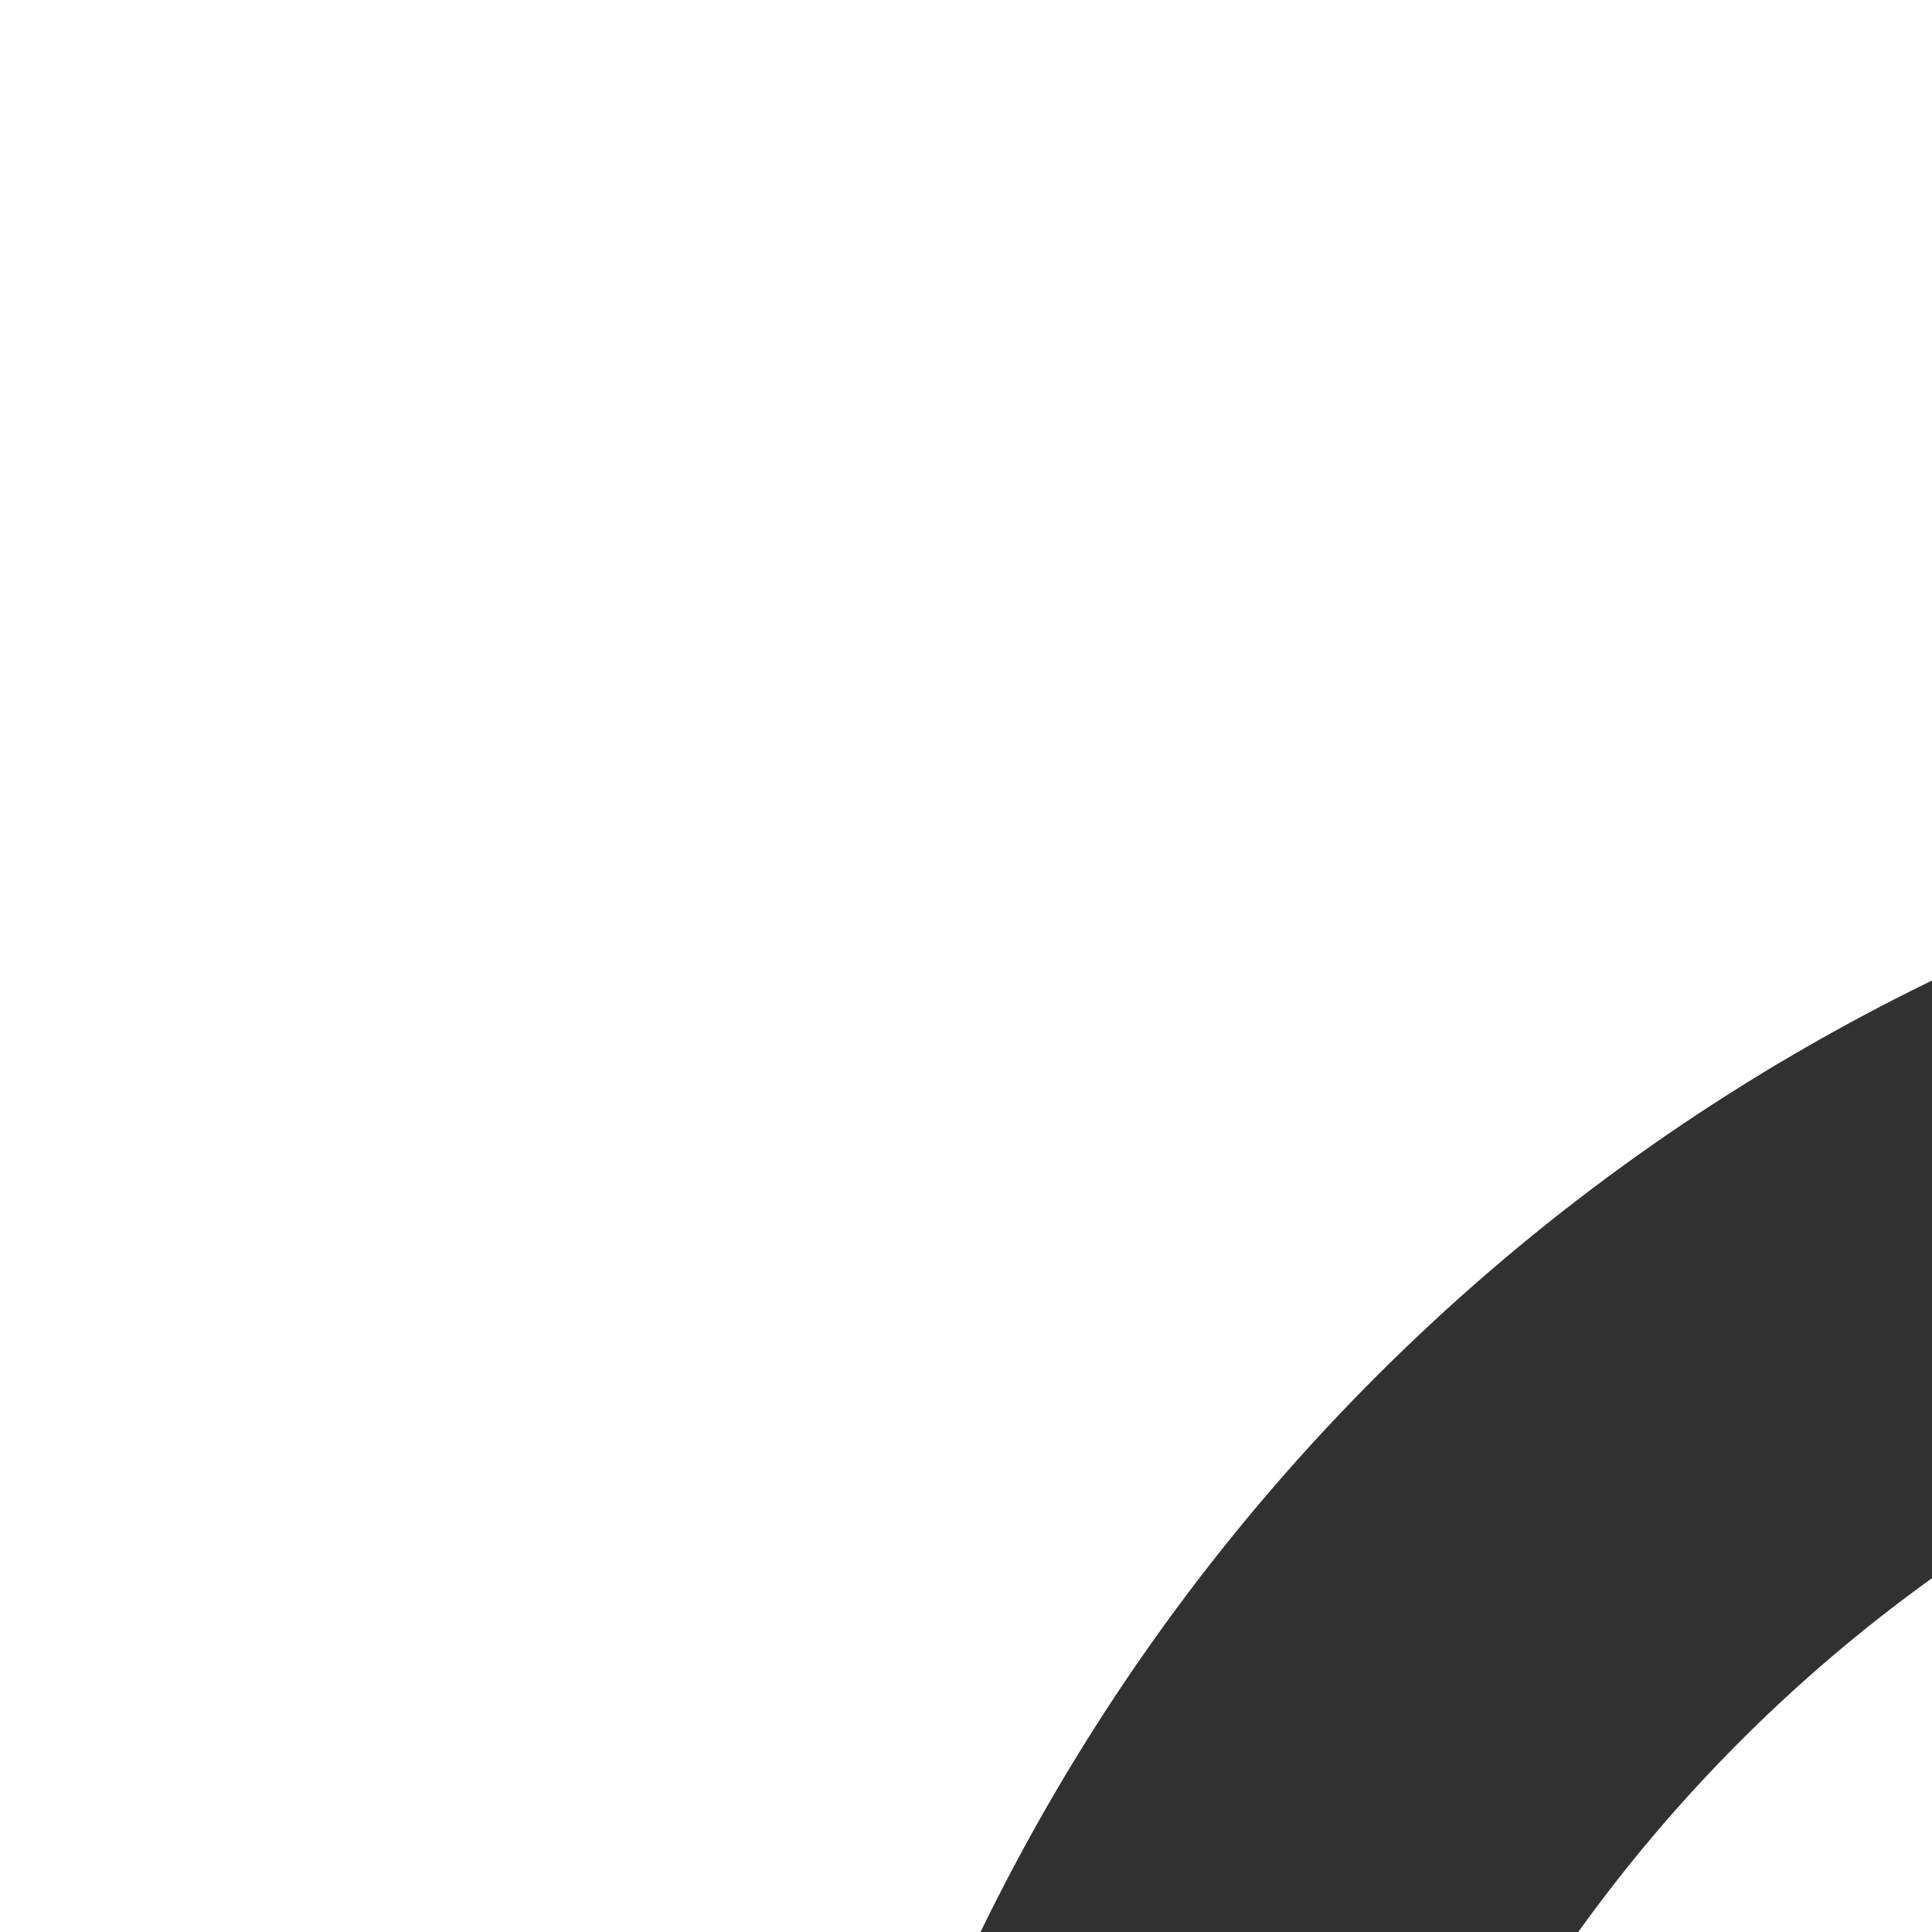 <svg width="10" height="10" viewBox="0 0 10 10" fill="none" xmlns="http://www.w3.org/2000/svg">
<path d="M27.613 25.72L23.08 21.2C24.543 19.337 25.336 17.035 25.333 14.667C25.333 12.557 24.708 10.495 23.536 8.741C22.364 6.986 20.698 5.619 18.749 4.812C16.8 4.005 14.655 3.793 12.586 4.205C10.517 4.617 8.616 5.632 7.124 7.124C5.632 8.616 4.617 10.517 4.205 12.586C3.793 14.655 4.005 16.799 4.812 18.749C5.619 20.698 6.986 22.364 8.741 23.536C10.495 24.708 12.557 25.333 14.667 25.333C17.035 25.336 19.337 24.543 21.2 23.08L25.72 27.613C25.844 27.738 25.991 27.837 26.154 27.905C26.316 27.973 26.491 28.008 26.667 28.008C26.843 28.008 27.017 27.973 27.179 27.905C27.342 27.837 27.489 27.738 27.613 27.613C27.738 27.489 27.837 27.342 27.905 27.179C27.973 27.017 28.008 26.843 28.008 26.667C28.008 26.491 27.973 26.316 27.905 26.154C27.837 25.991 27.738 25.844 27.613 25.72ZM6.667 14.667C6.667 13.084 7.136 11.538 8.015 10.222C8.894 8.907 10.143 7.881 11.605 7.276C13.067 6.67 14.675 6.512 16.227 6.82C17.779 7.129 19.205 7.891 20.323 9.01C21.442 10.129 22.204 11.554 22.513 13.106C22.822 14.658 22.663 16.266 22.058 17.728C21.452 19.19 20.427 20.439 19.111 21.318C17.796 22.198 16.249 22.667 14.667 22.667C12.545 22.667 10.51 21.824 9.01 20.323C7.51 18.823 6.667 16.788 6.667 14.667Z" fill="#313131"/>
</svg>

